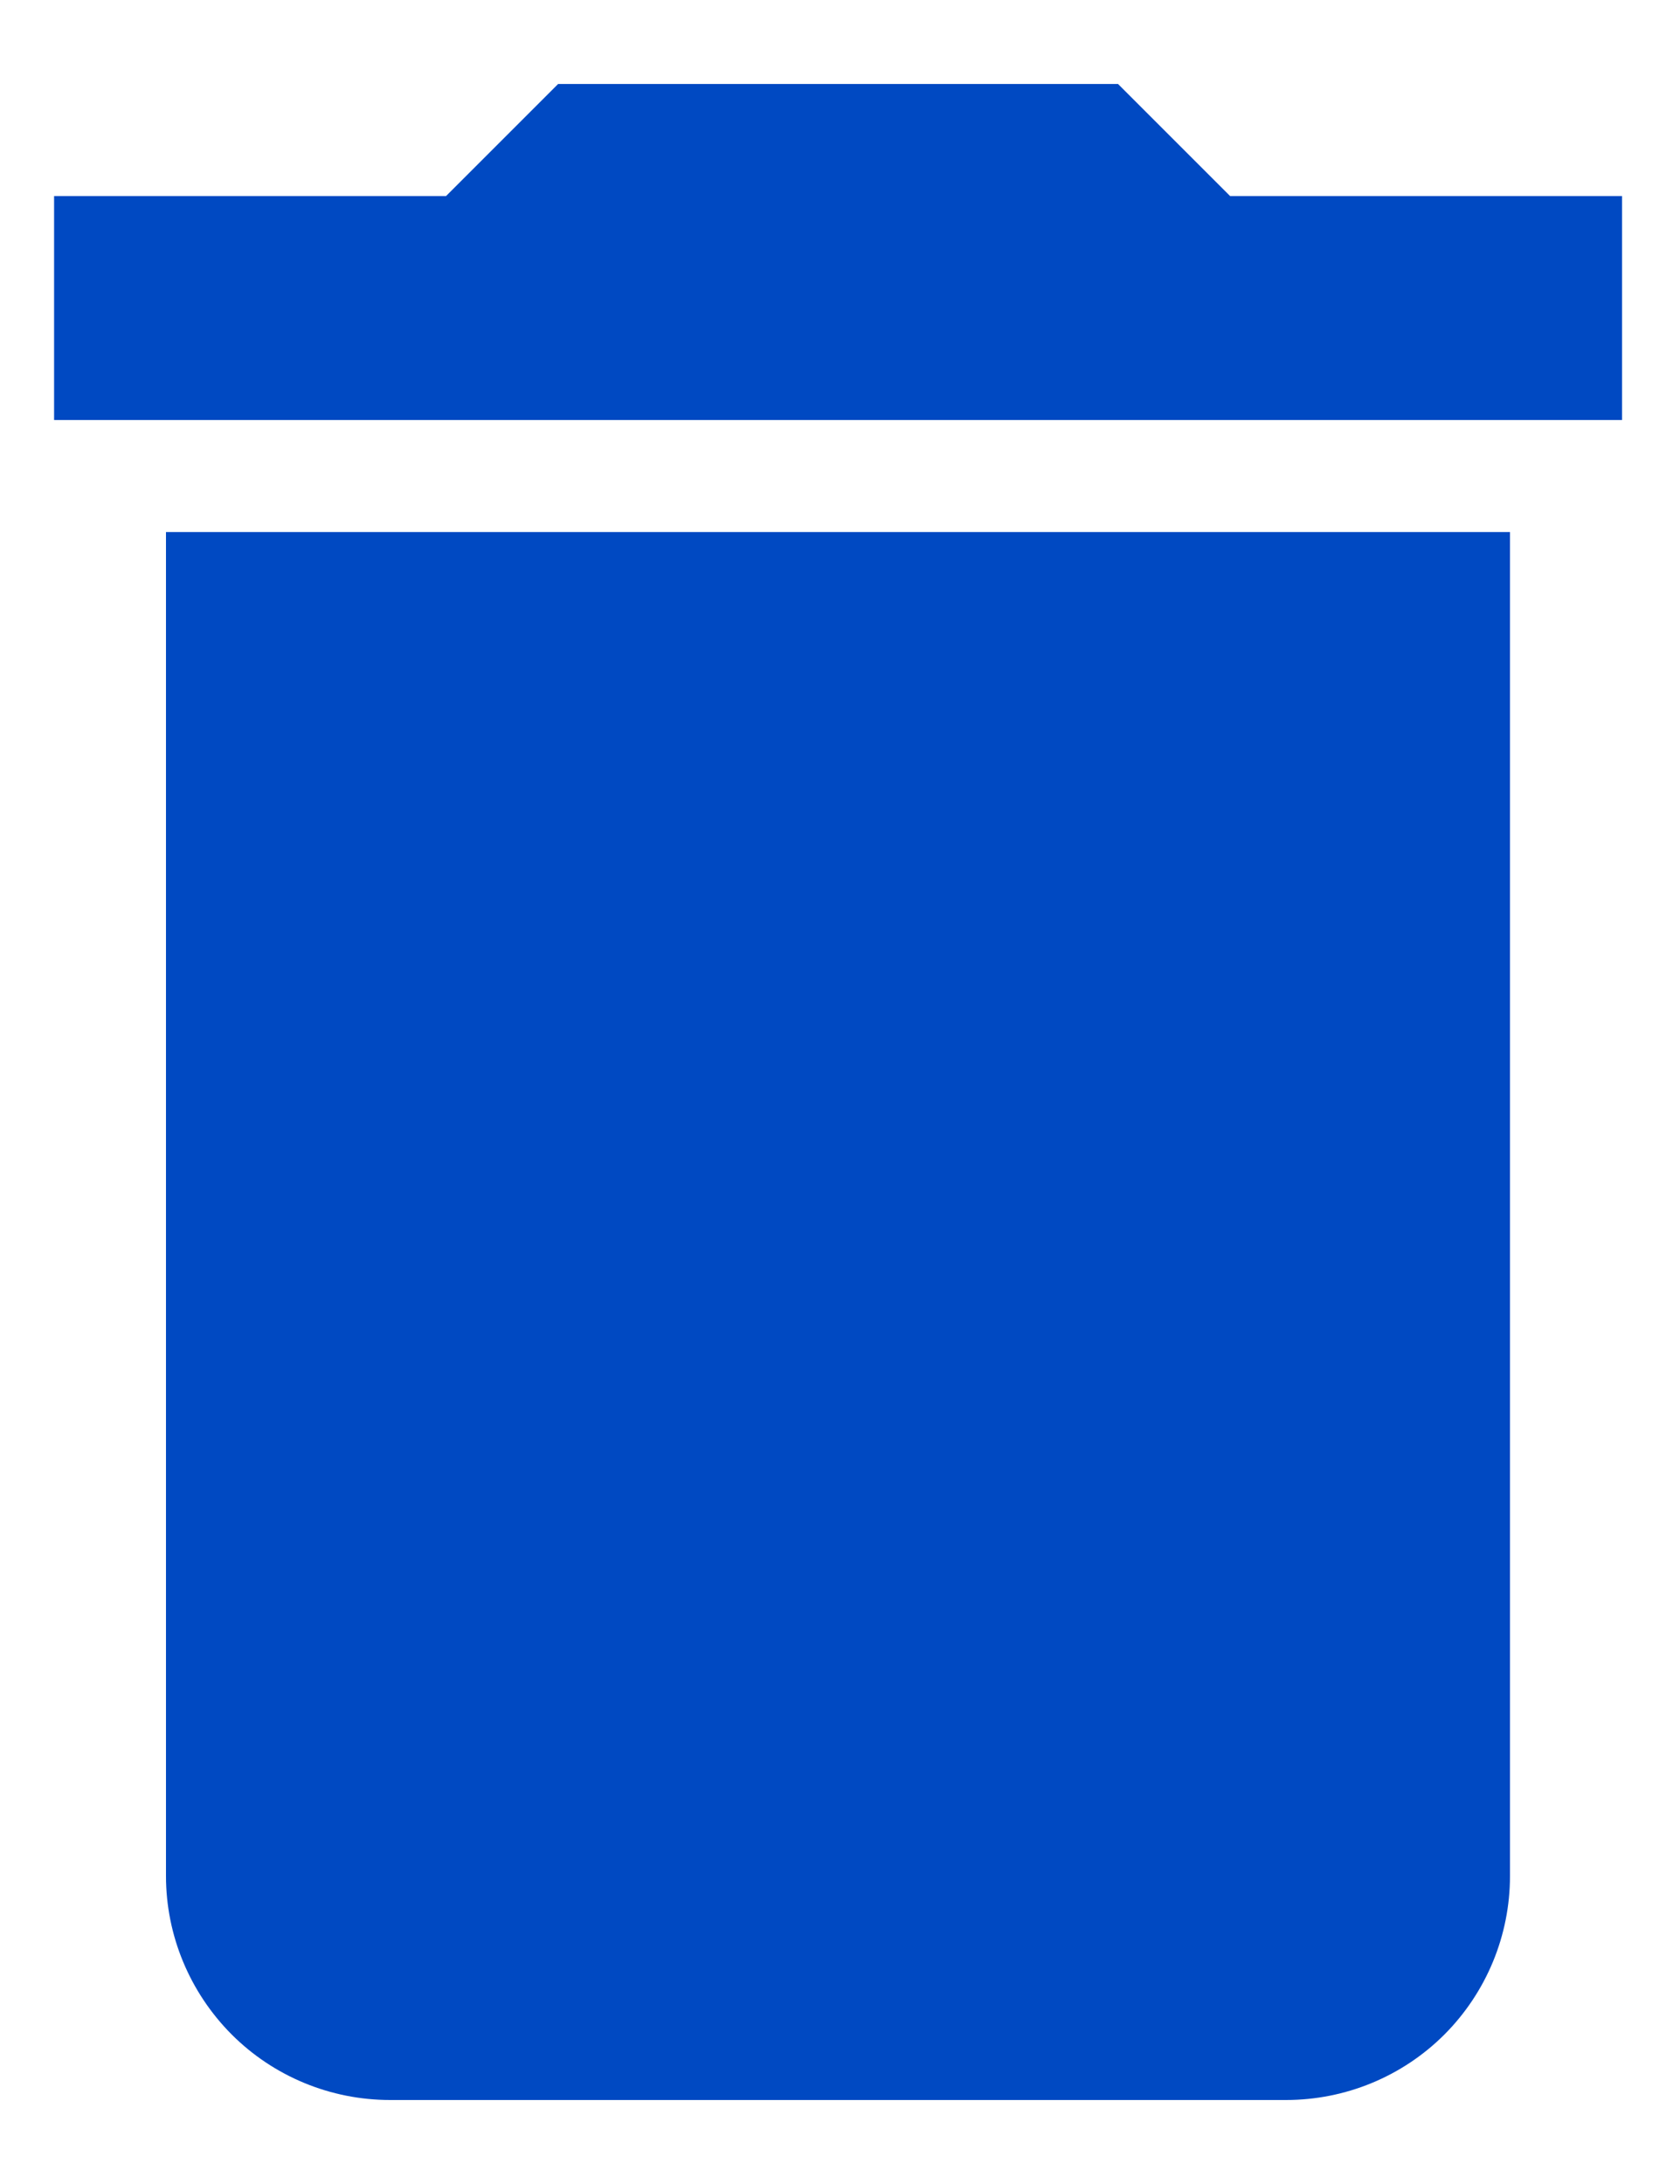 <svg width="10" height="13" viewBox="0 0 10 13" fill="none" xmlns="http://www.w3.org/2000/svg">
<path d="M9.655 1.167H7.322L6.655 0.5H3.322L2.655 1.167H0.322V2.5H9.655V1.167ZM0.988 11.167C0.988 11.52 1.129 11.859 1.379 12.11C1.629 12.36 1.968 12.5 2.322 12.5H7.655C8.009 12.5 8.348 12.36 8.598 12.11C8.848 11.859 8.988 11.52 8.988 11.167V3.167H0.988V11.167Z" fill="#0049C2"/>
</svg>
